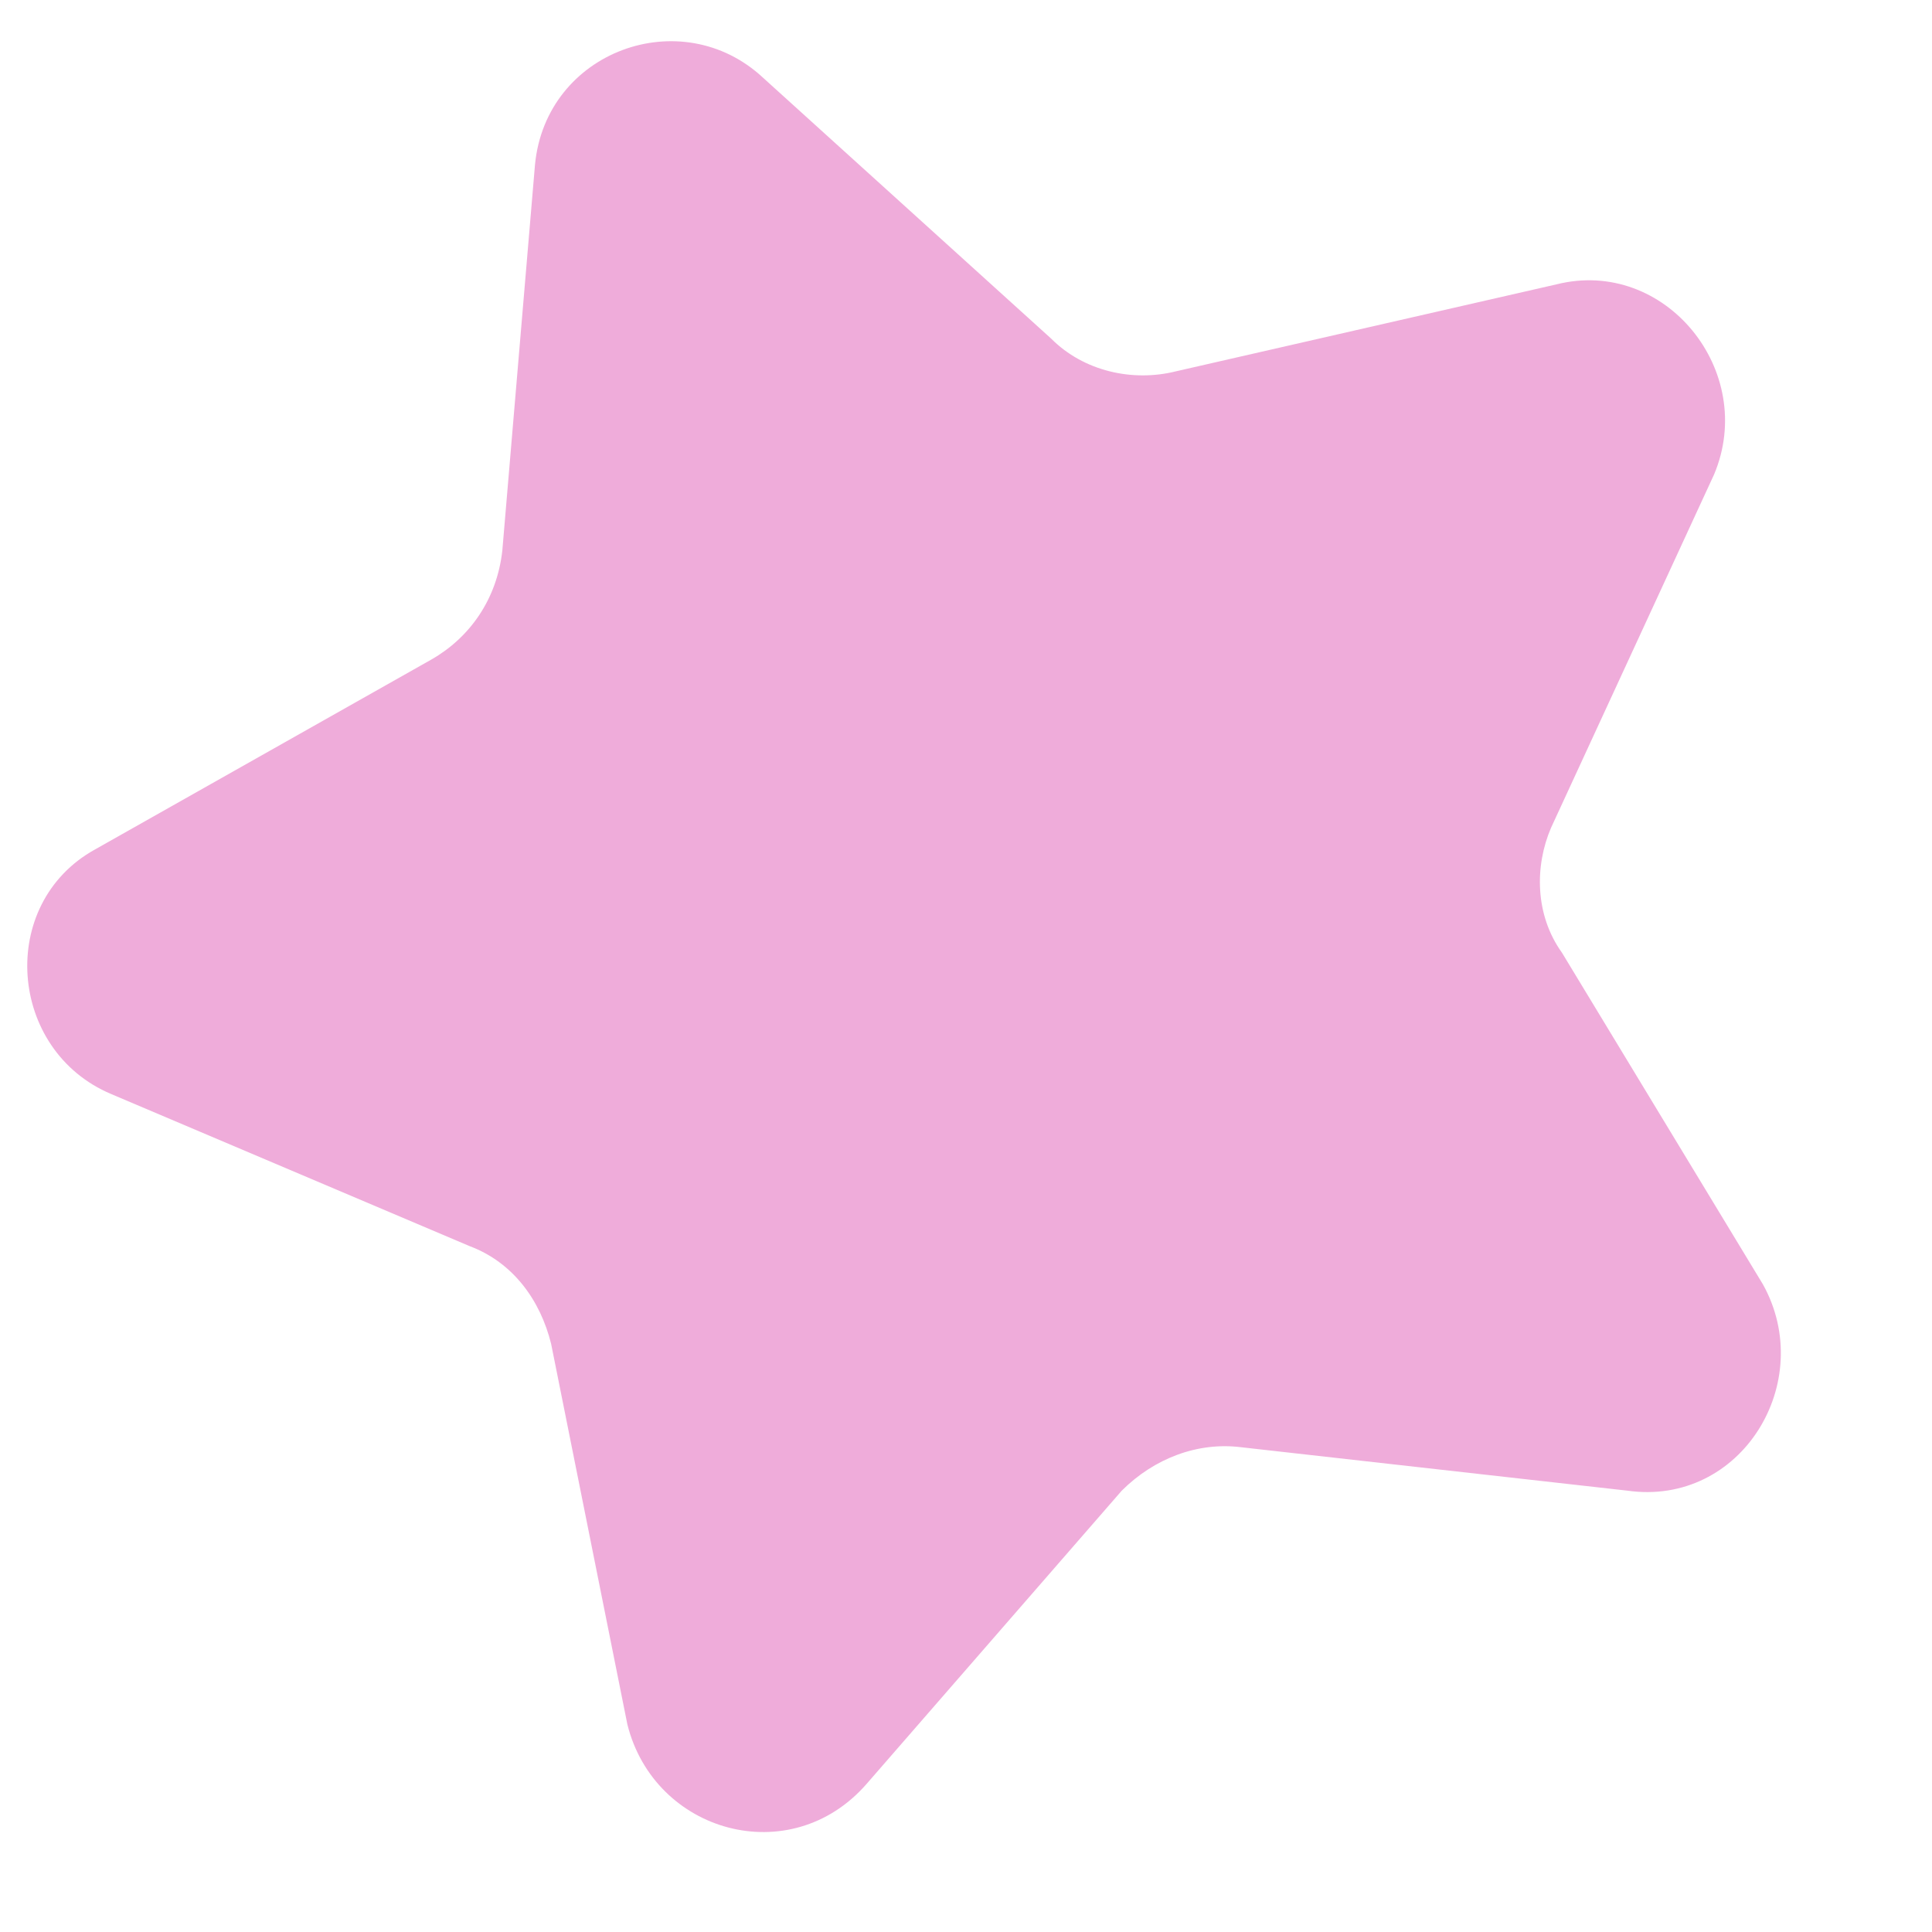 ﻿<?xml version="1.0" encoding="utf-8"?>
<svg version="1.1" xmlns:xlink="http://www.w3.org/1999/xlink" width="11px" height="11px" xmlns="http://www.w3.org/2000/svg">
  <g transform="matrix(1 0 0 1 -42 -8 )">
    <path d="M 10.037 7.312  C 10.347 7.868  9.914 8.58  9.264 8.487  L 7.067 8.24  C 6.82 8.209  6.573 8.302  6.387 8.487  L 4.933 10.158  C 4.5 10.653  3.726 10.436  3.572 9.818  L 3.138 7.652  C 3.077 7.404  2.922 7.188  2.674 7.095  L 0.633 6.229  C 0.045 5.981  -0.017 5.146  0.54 4.837  L 2.458 3.754  C 2.674 3.63  2.829 3.413  2.86 3.135  L 3.046 0.938  C 3.108 0.289  3.881 0.01  4.345 0.443  L 5.985 1.928  C 6.17 2.114  6.449 2.176  6.696 2.114  L 8.862 1.619  C 9.481 1.464  10.007 2.114  9.759 2.702  L 8.831 4.713  C 8.738 4.929  8.738 5.208  8.893 5.424  L 10.037 7.312  Z " fill-rule="nonzero" fill="#efacda" stroke="none" transform="matrix(1 0 0 1 42 8 )" />
  </g>
</svg>